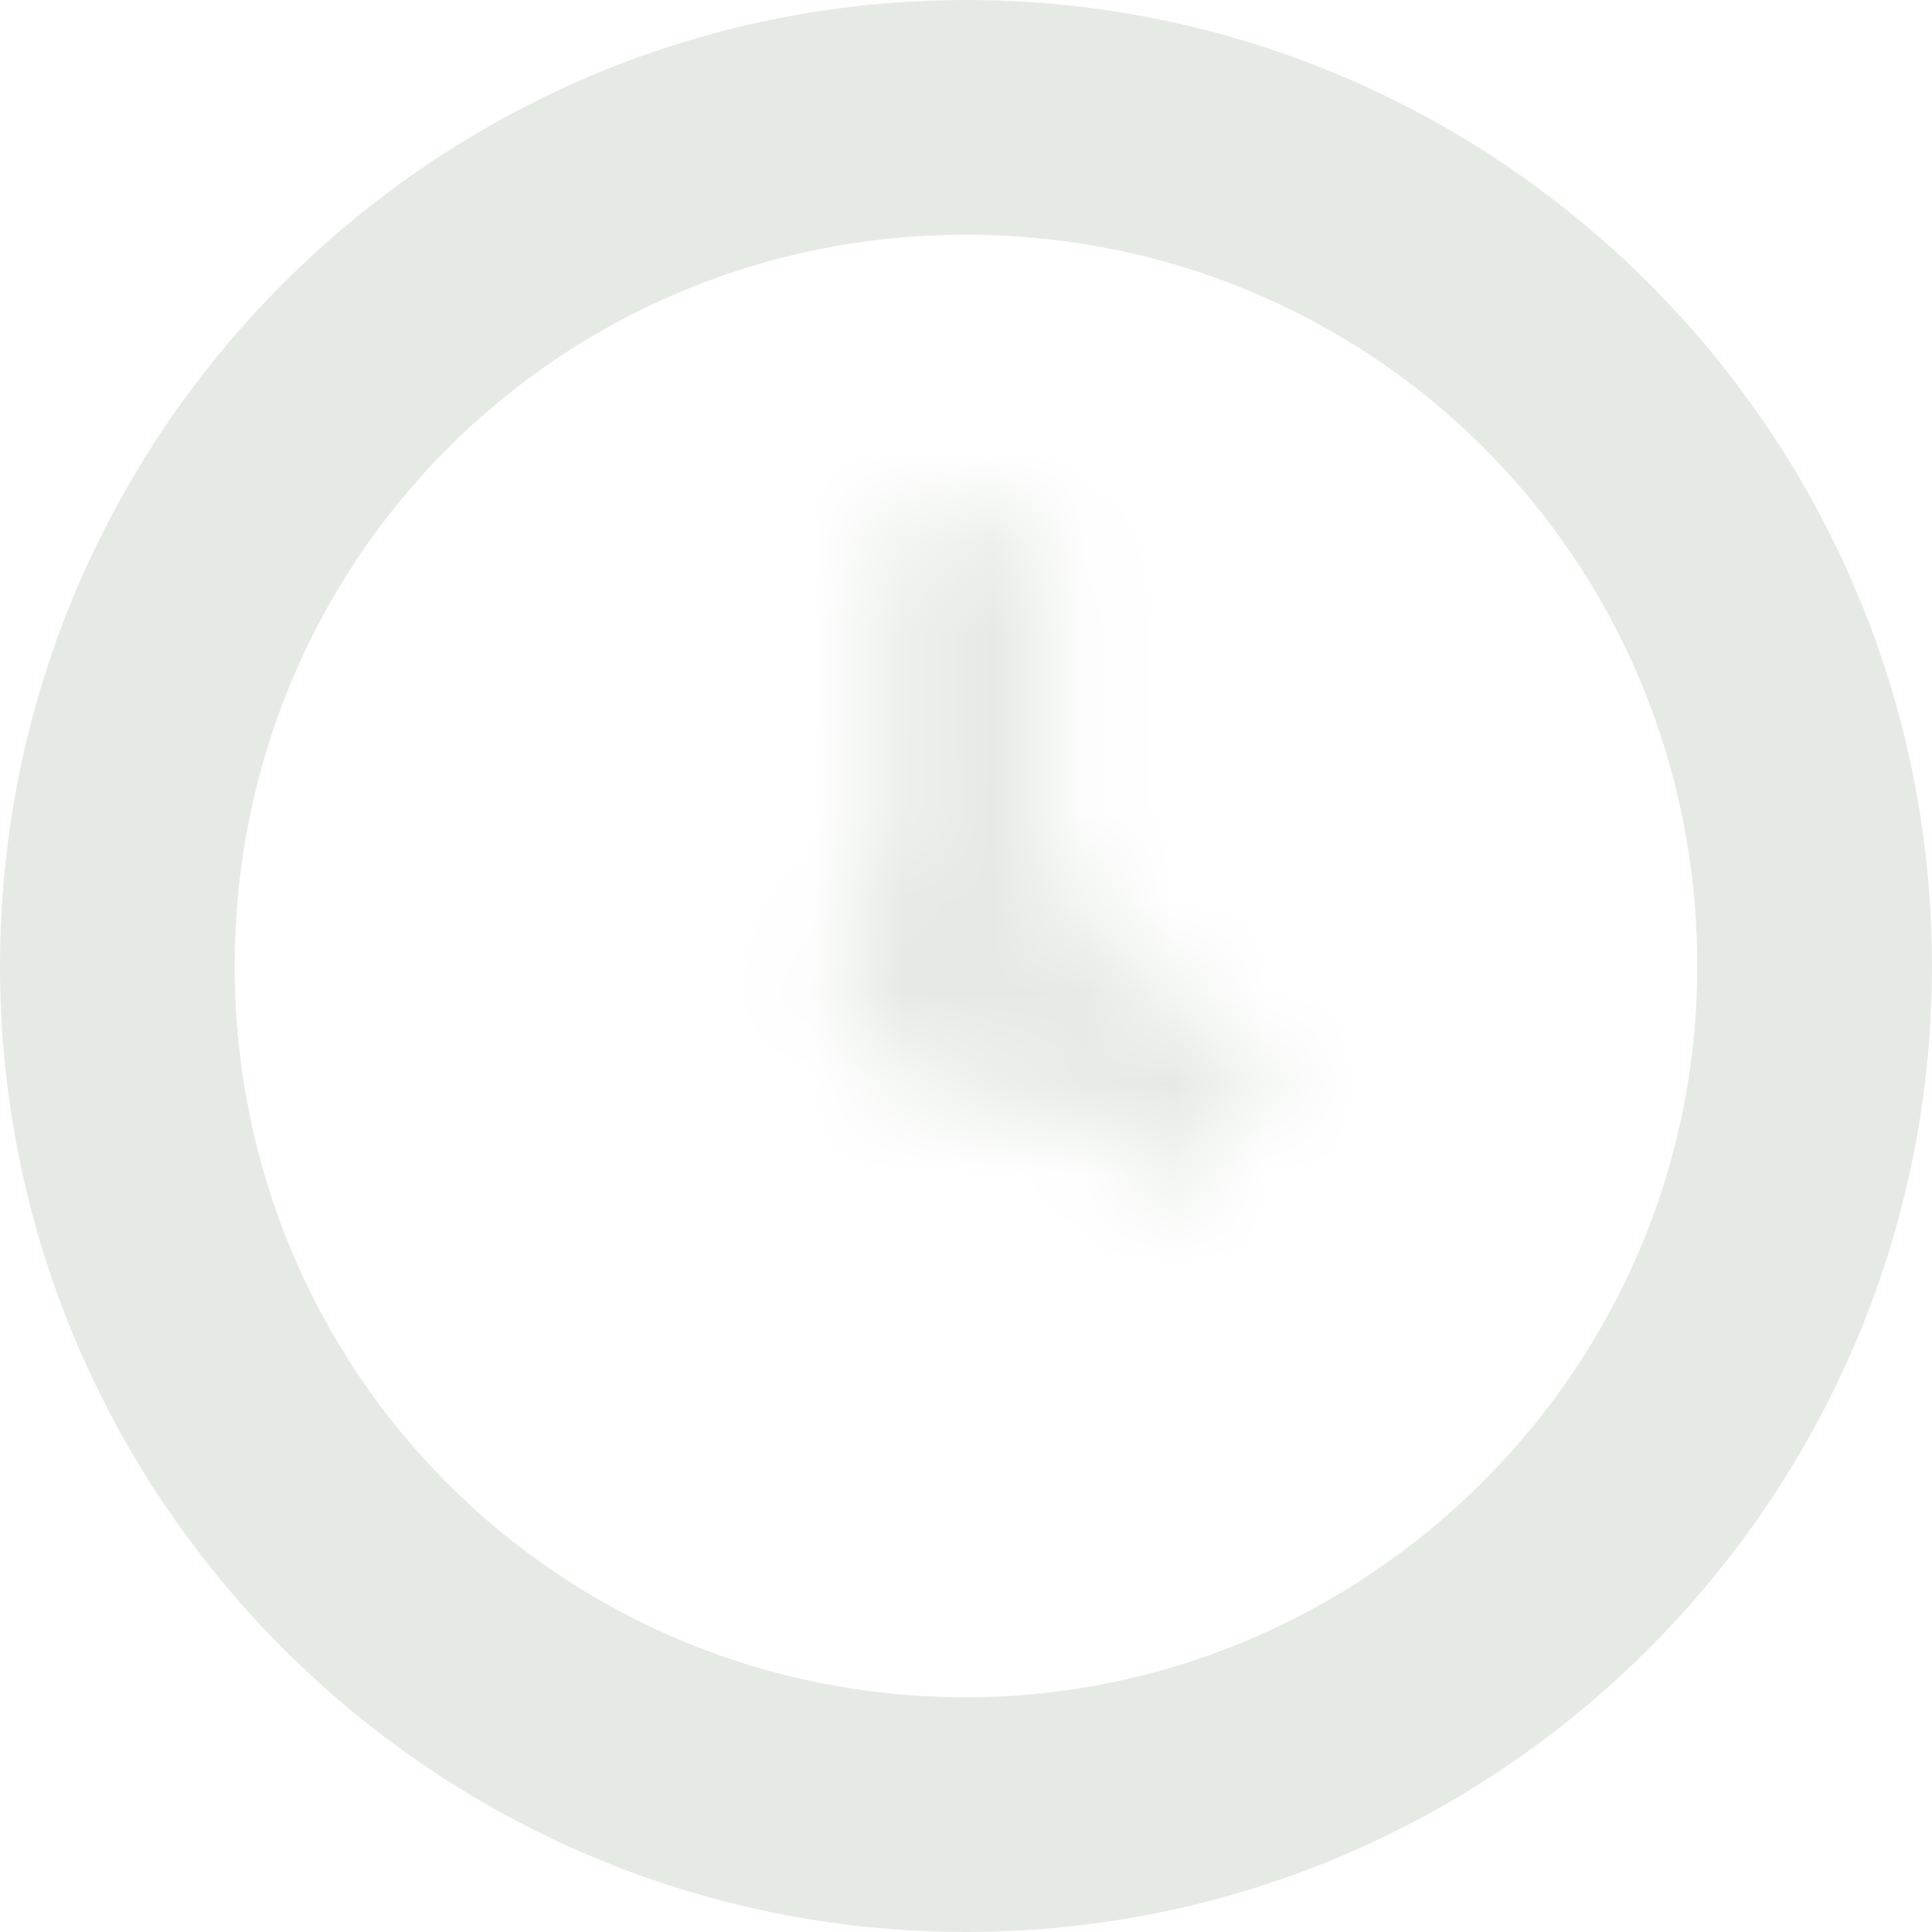 <svg id="Layer_1" xmlns="http://www.w3.org/2000/svg" viewBox="0 0 21.4 21.4" enable-background="new 0 0 21.4 21.4"><style>.st0{fill-rule:evenodd;clip-rule:evenodd;fill:#e5ebe4}.st1{filter:url(#Adobe_OpacityMaskFilter)}.st2{fill:#010101}.st3{mask:url(#SVGID_1_);fill-rule:evenodd;clip-rule:evenodd;fill:#e5ebe4}</style><path class="st0" d="M21.4 10.7c0 5.9-4.8 10.7-10.7 10.7S0 16.6 0 10.7C0 4.8 4.8 0 10.7 0s10.7 4.8 10.7 10.7zm-2.6 0c0-4.5-3.6-8.1-8.1-8.1s-8.1 3.6-8.1 8.1 3.6 8.1 8.1 8.1c4.4 0 8.1-3.6 8.1-8.1z"/><defs><filter id="Adobe_OpacityMaskFilter" filterUnits="userSpaceOnUse" x="4.5" y="4.5" width="12.5" height="12.5"><feFlood result="back" flood-color="#fff" flood-opacity="1"/><feBlend in="SourceGraphic" in2="back"/></filter></defs><mask maskUnits="userSpaceOnUse" x="4.5" y="4.5" width="12.5" height="12.5" id="SVGID_1_"><g class="st1"><path class="st2" d="M9.3 10.7c0 .8.6 1.4 1.4 1.4.8 0 1.4-.6 1.4-1.4 0-.8-.6-1.4-1.4-1.4-.8 0-1.4.6-1.4 1.4z"/><path class="st2" d="M9.8 11.1h1.8V5.8H9.8v5.3z"/><path class="st2" d="M9.8 11.2l3.4 2 .9-1.5-3.4-2-.9 1.5z"/></g></mask><path class="st3" d="M4.5 10.7c0 3.4 2.8 6.2 6.2 6.2 3.4 0 6.2-2.8 6.2-6.2 0-3.4-2.8-6.2-6.2-6.2-3.5 0-6.2 2.8-6.2 6.2z"/></svg>